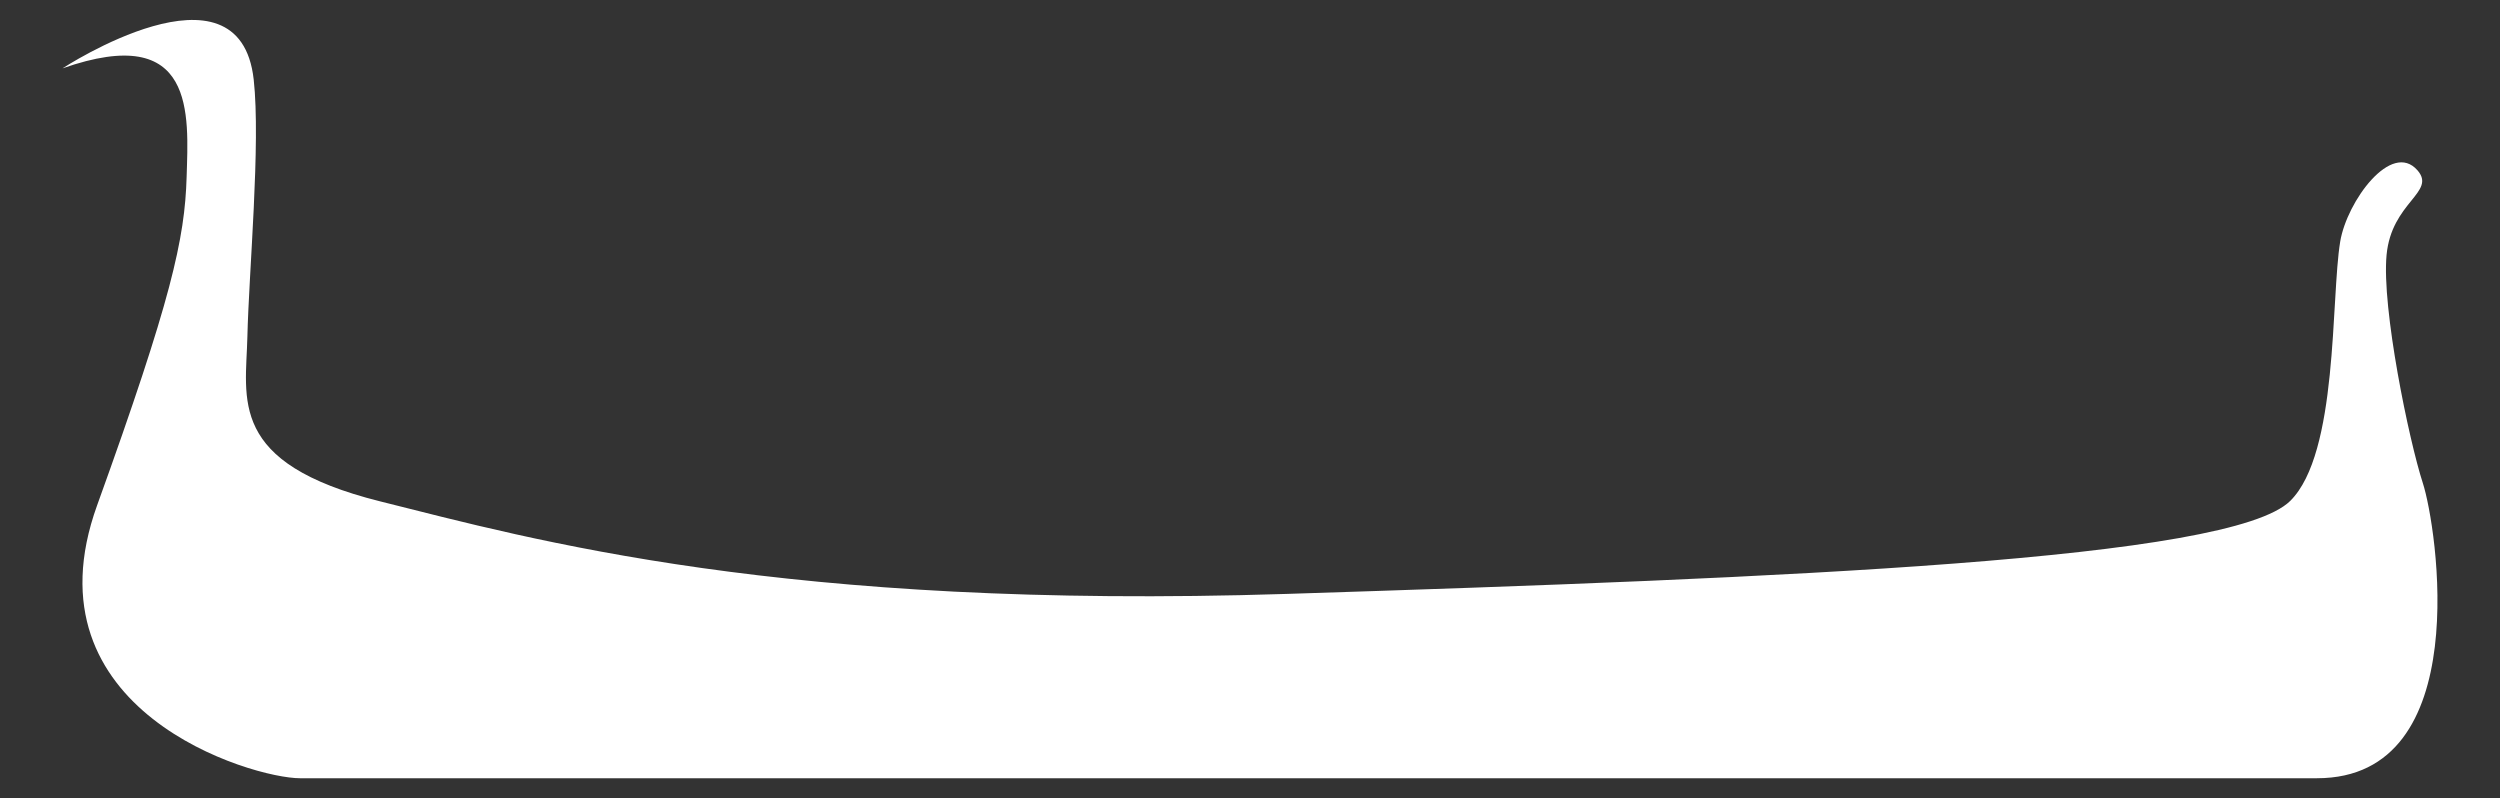 <?xml version="1.0" encoding="utf-8"?>
<!-- Generator: Adobe Illustrator 15.1.0, SVG Export Plug-In . SVG Version: 6.00 Build 0)  -->
<!DOCTYPE svg PUBLIC "-//W3C//DTD SVG 1.1//EN" "http://www.w3.org/Graphics/SVG/1.1/DTD/svg11.dtd">
<svg version="1.1" id="Layer_1" xmlns="http://www.w3.org/2000/svg" xmlns:xlink="http://www.w3.org/1999/xlink" x="0px" y="0px"
	 width="237.082px" height="75.695px" viewBox="0 0 237.082 75.695" enable-background="new 0 0 237.082 75.695"
	 xml:space="preserve">
<rect x="0" y="0" width="237.082" height="75.695" fill="#333333" stroke="none"/>
<path fill="#FFFFFF" d="M5.927,6.483c0,0,16.799-11.007,18.133,1.067c0.67,6.053-0.459,18.265-0.599,24.354
	c-0.136,5.945-1.92,12.017,12.597,15.644c14.516,3.628,38.201,10.3,85.946,8.775c47.747-1.526,89.519-3.226,95.185-8.82
	c4.574-4.517,3.842-19.186,4.74-24.598c0.633-3.813,4.859-9.59,7.328-6.752c1.818,2.089-2.463,2.993-2.933,8.034
	c-0.471,5.04,2.121,17.566,3.441,21.629c1.319,4.064,5.059,27.986-10.04,27.986H28.445c-4.511,0-26.276-6.364-19.236-25.88
	c7.04-19.517,8.316-25.256,8.489-31.138C17.869,10.902,18.622,2.021,5.927,6.483"/>
</svg>
